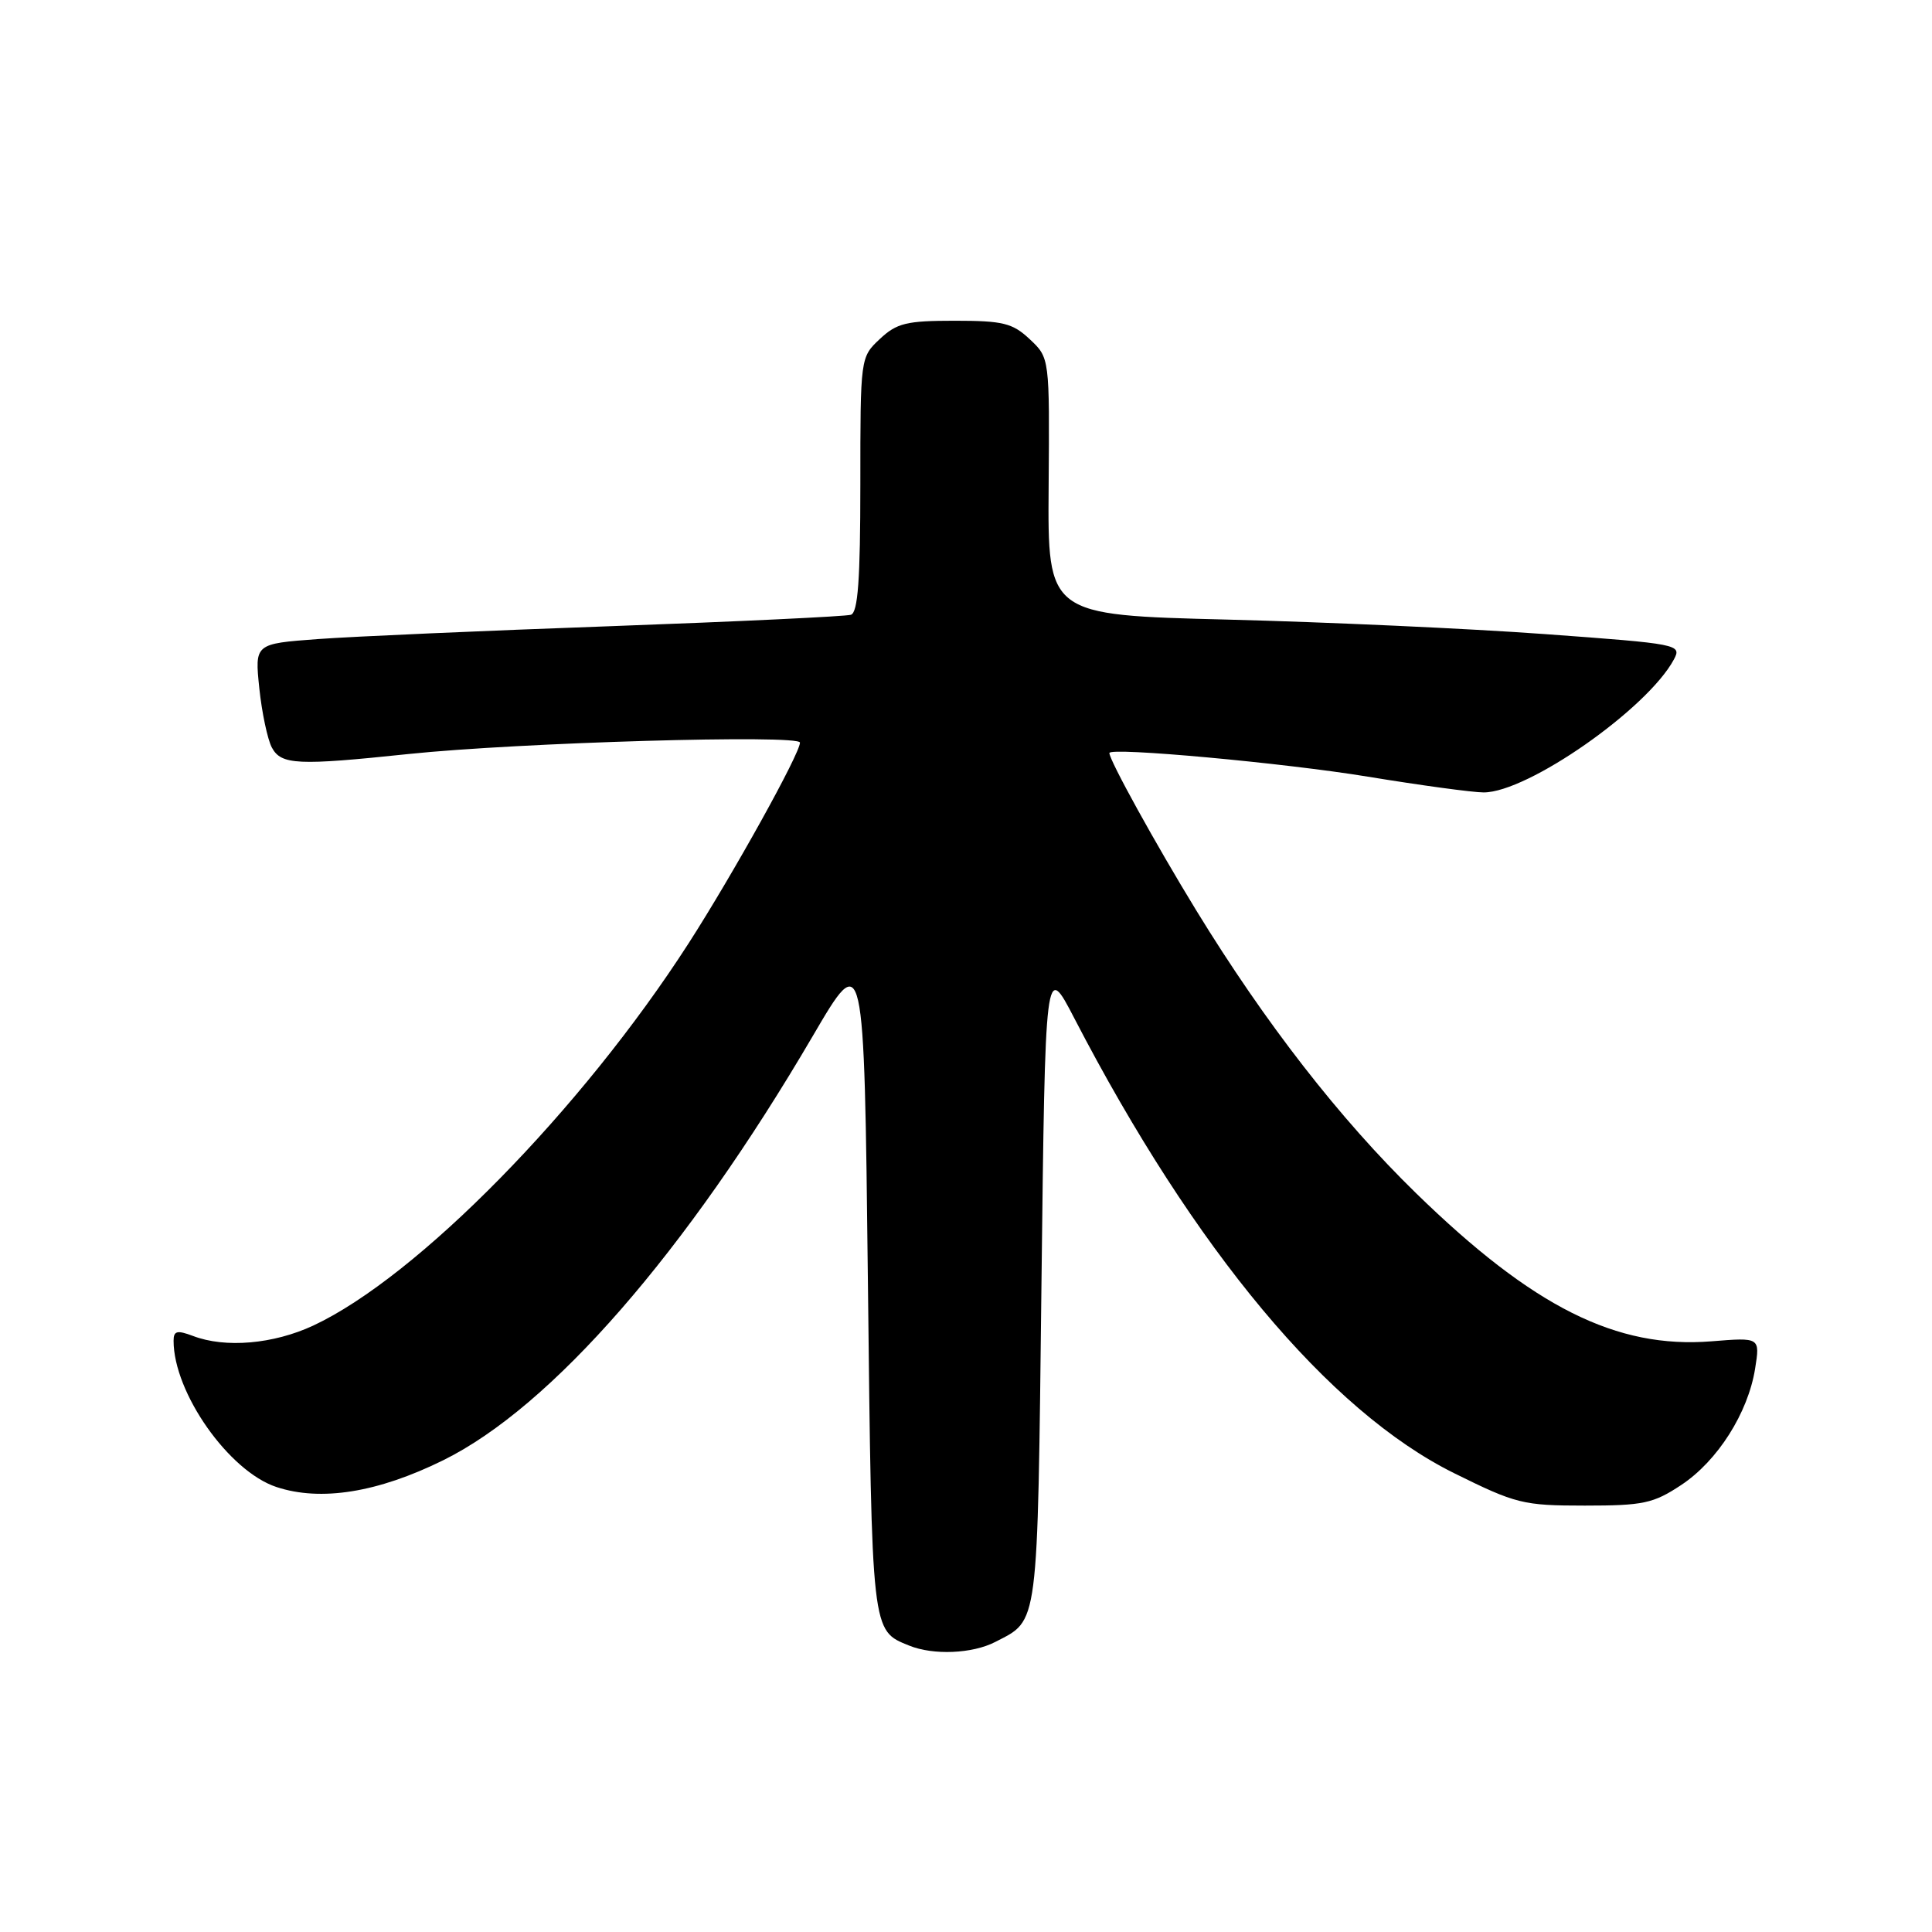 <?xml version="1.0" encoding="UTF-8" standalone="no"?>
<!DOCTYPE svg PUBLIC "-//W3C//DTD SVG 1.1//EN" "http://www.w3.org/Graphics/SVG/1.1/DTD/svg11.dtd" >
<svg xmlns="http://www.w3.org/2000/svg" xmlns:xlink="http://www.w3.org/1999/xlink" version="1.1" viewBox="0 0 256 256">
 <g >
 <path fill="currentColor"
d=" M 131.87 217.57 C 137.67 214.57 137.46 216.19 138.00 170.10 C 138.50 127.50 138.50 127.50 142.35 134.92 C 158.29 165.66 176.09 186.98 192.67 195.20 C 200.87 199.26 201.81 199.50 209.99 199.50 C 217.74 199.50 219.07 199.22 222.77 196.77 C 227.58 193.59 231.62 187.23 232.56 181.36 C 233.22 177.21 233.22 177.21 226.79 177.73 C 214.18 178.74 203.14 173.21 187.65 158.12 C 177.51 148.24 167.64 135.54 158.52 120.65 C 153.11 111.81 147.00 100.74 147.00 99.78 C 147.00 98.97 170.14 101.09 181.23 102.91 C 188.24 104.06 195.15 105.00 196.59 105.00 C 202.44 105.00 218.30 93.91 221.80 87.38 C 222.86 85.39 222.49 85.32 204.69 84.02 C 194.69 83.29 175.77 82.43 162.66 82.10 C 138.82 81.50 138.82 81.50 138.95 64.46 C 139.08 47.42 139.08 47.42 136.46 44.96 C 134.17 42.81 132.92 42.50 126.50 42.50 C 120.11 42.50 118.83 42.81 116.58 44.92 C 114.00 47.34 114.00 47.38 114.00 64.21 C 114.00 76.81 113.68 81.16 112.75 81.46 C 112.06 81.68 97.78 82.36 81.00 82.97 C 64.22 83.57 46.73 84.34 42.12 84.68 C 33.75 85.30 33.75 85.30 34.36 91.20 C 34.70 94.44 35.45 97.97 36.02 99.05 C 37.26 101.36 39.42 101.46 54.14 99.91 C 68.67 98.39 106.00 97.30 106.00 98.40 C 106.00 99.86 97.13 115.84 91.24 125.00 C 77.05 147.05 55.28 169.21 41.50 175.65 C 36.23 178.10 29.86 178.66 25.57 177.02 C 23.47 176.23 23.00 176.34 23.00 177.66 C 23.00 184.54 30.33 194.96 36.64 197.04 C 42.51 198.98 50.05 197.77 58.71 193.50 C 73.06 186.43 90.93 165.92 107.69 137.29 C 114.50 125.65 114.50 125.65 115.00 169.67 C 115.53 216.63 115.46 216.02 120.47 218.05 C 123.67 219.35 128.85 219.13 131.87 217.57 Z "/>
</g>
</svg>